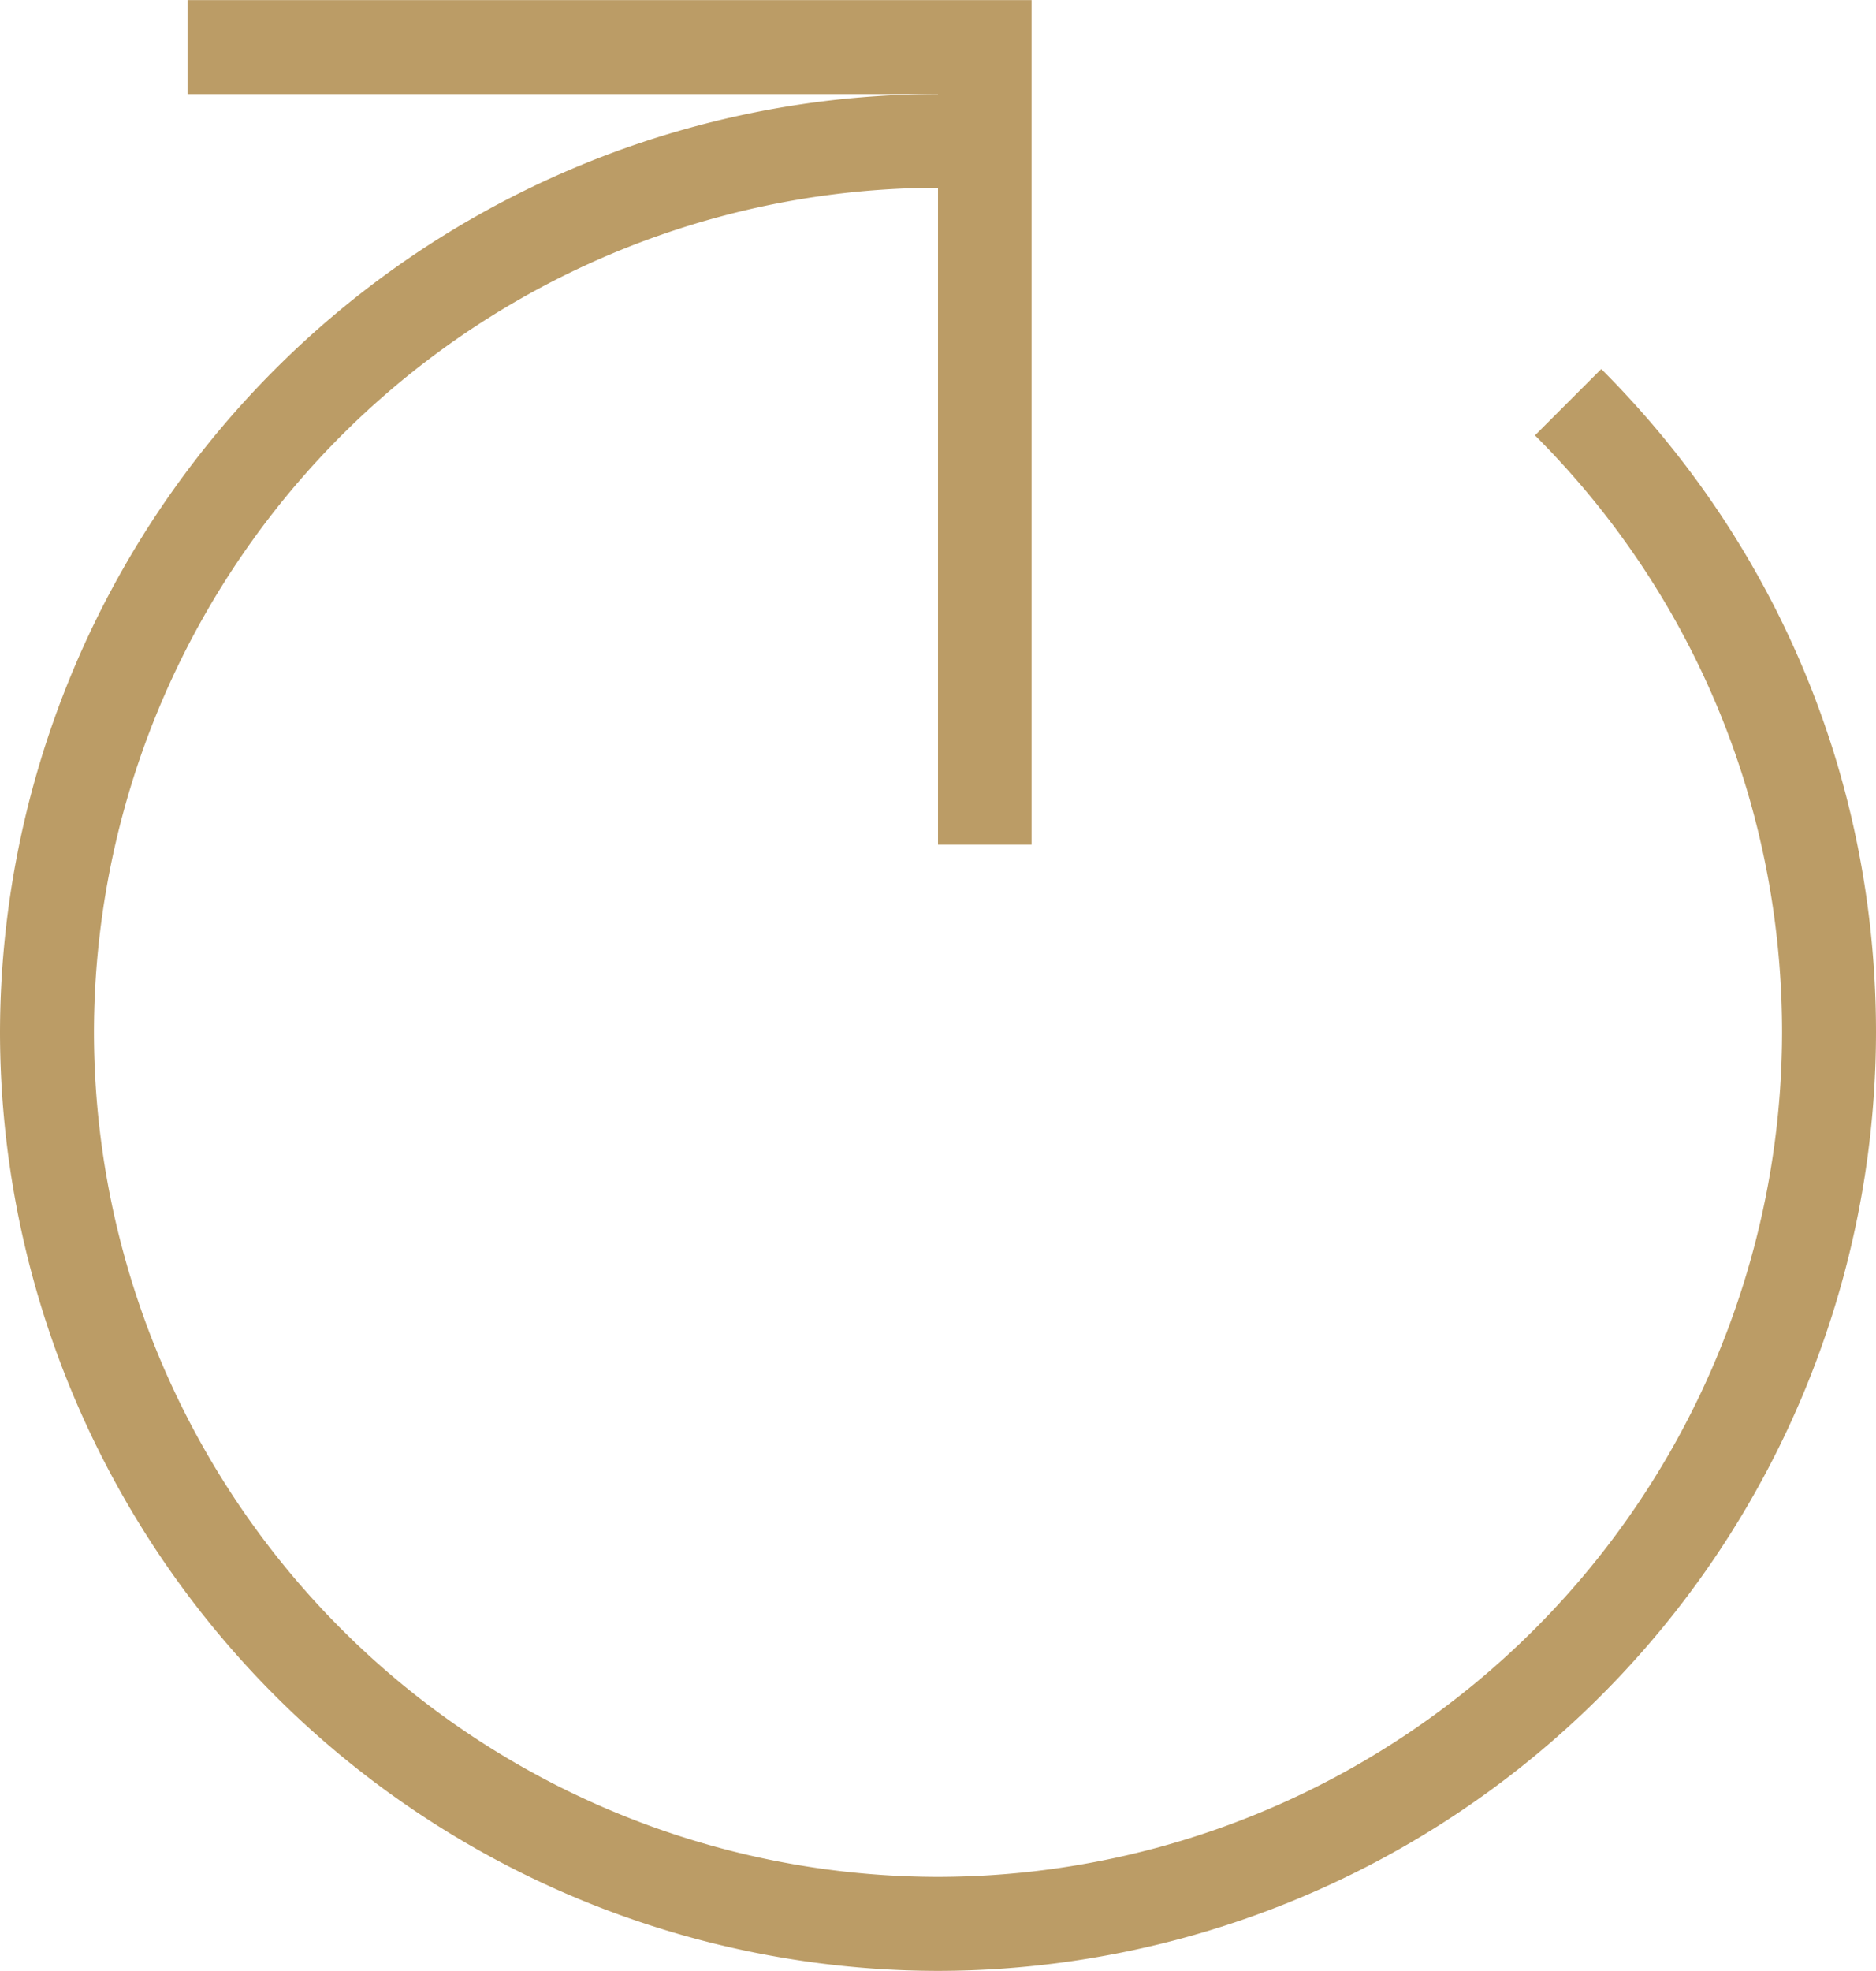 <svg xmlns="http://www.w3.org/2000/svg" width="20" height="21" viewBox="0 0 5.292 5.556"><g fill="none"><g data-name="Shape 87"><path d="M2.646 2.381V.265H.529V0H2.91v2.381z"/><path d="M2.91 2.381h-.264V.265H.529V0H2.91z" fill="#bb9c66"/></g><g data-name="Ellipse 55"><path d="M2.646 5.556a2.646 2.646 0 110-5.291v.264a2.381 2.381 0 101.683.698l.187-.187a2.646 2.646 0 01-1.87 4.516z"/><path d="M2.646 5.556A2.649 2.649 0 010 2.911 2.649 2.649 0 012.646.265v.264A2.384 2.384 0 00.265 2.911a2.384 2.384 0 002.38 2.38 2.384 2.384 0 002.382-2.38c0-.637-.248-1.235-.697-1.684l.187-.187c.5.5.775 1.164.775 1.87a2.649 2.649 0 01-2.646 2.646z" fill="#bb9c66"/></g></g></svg>